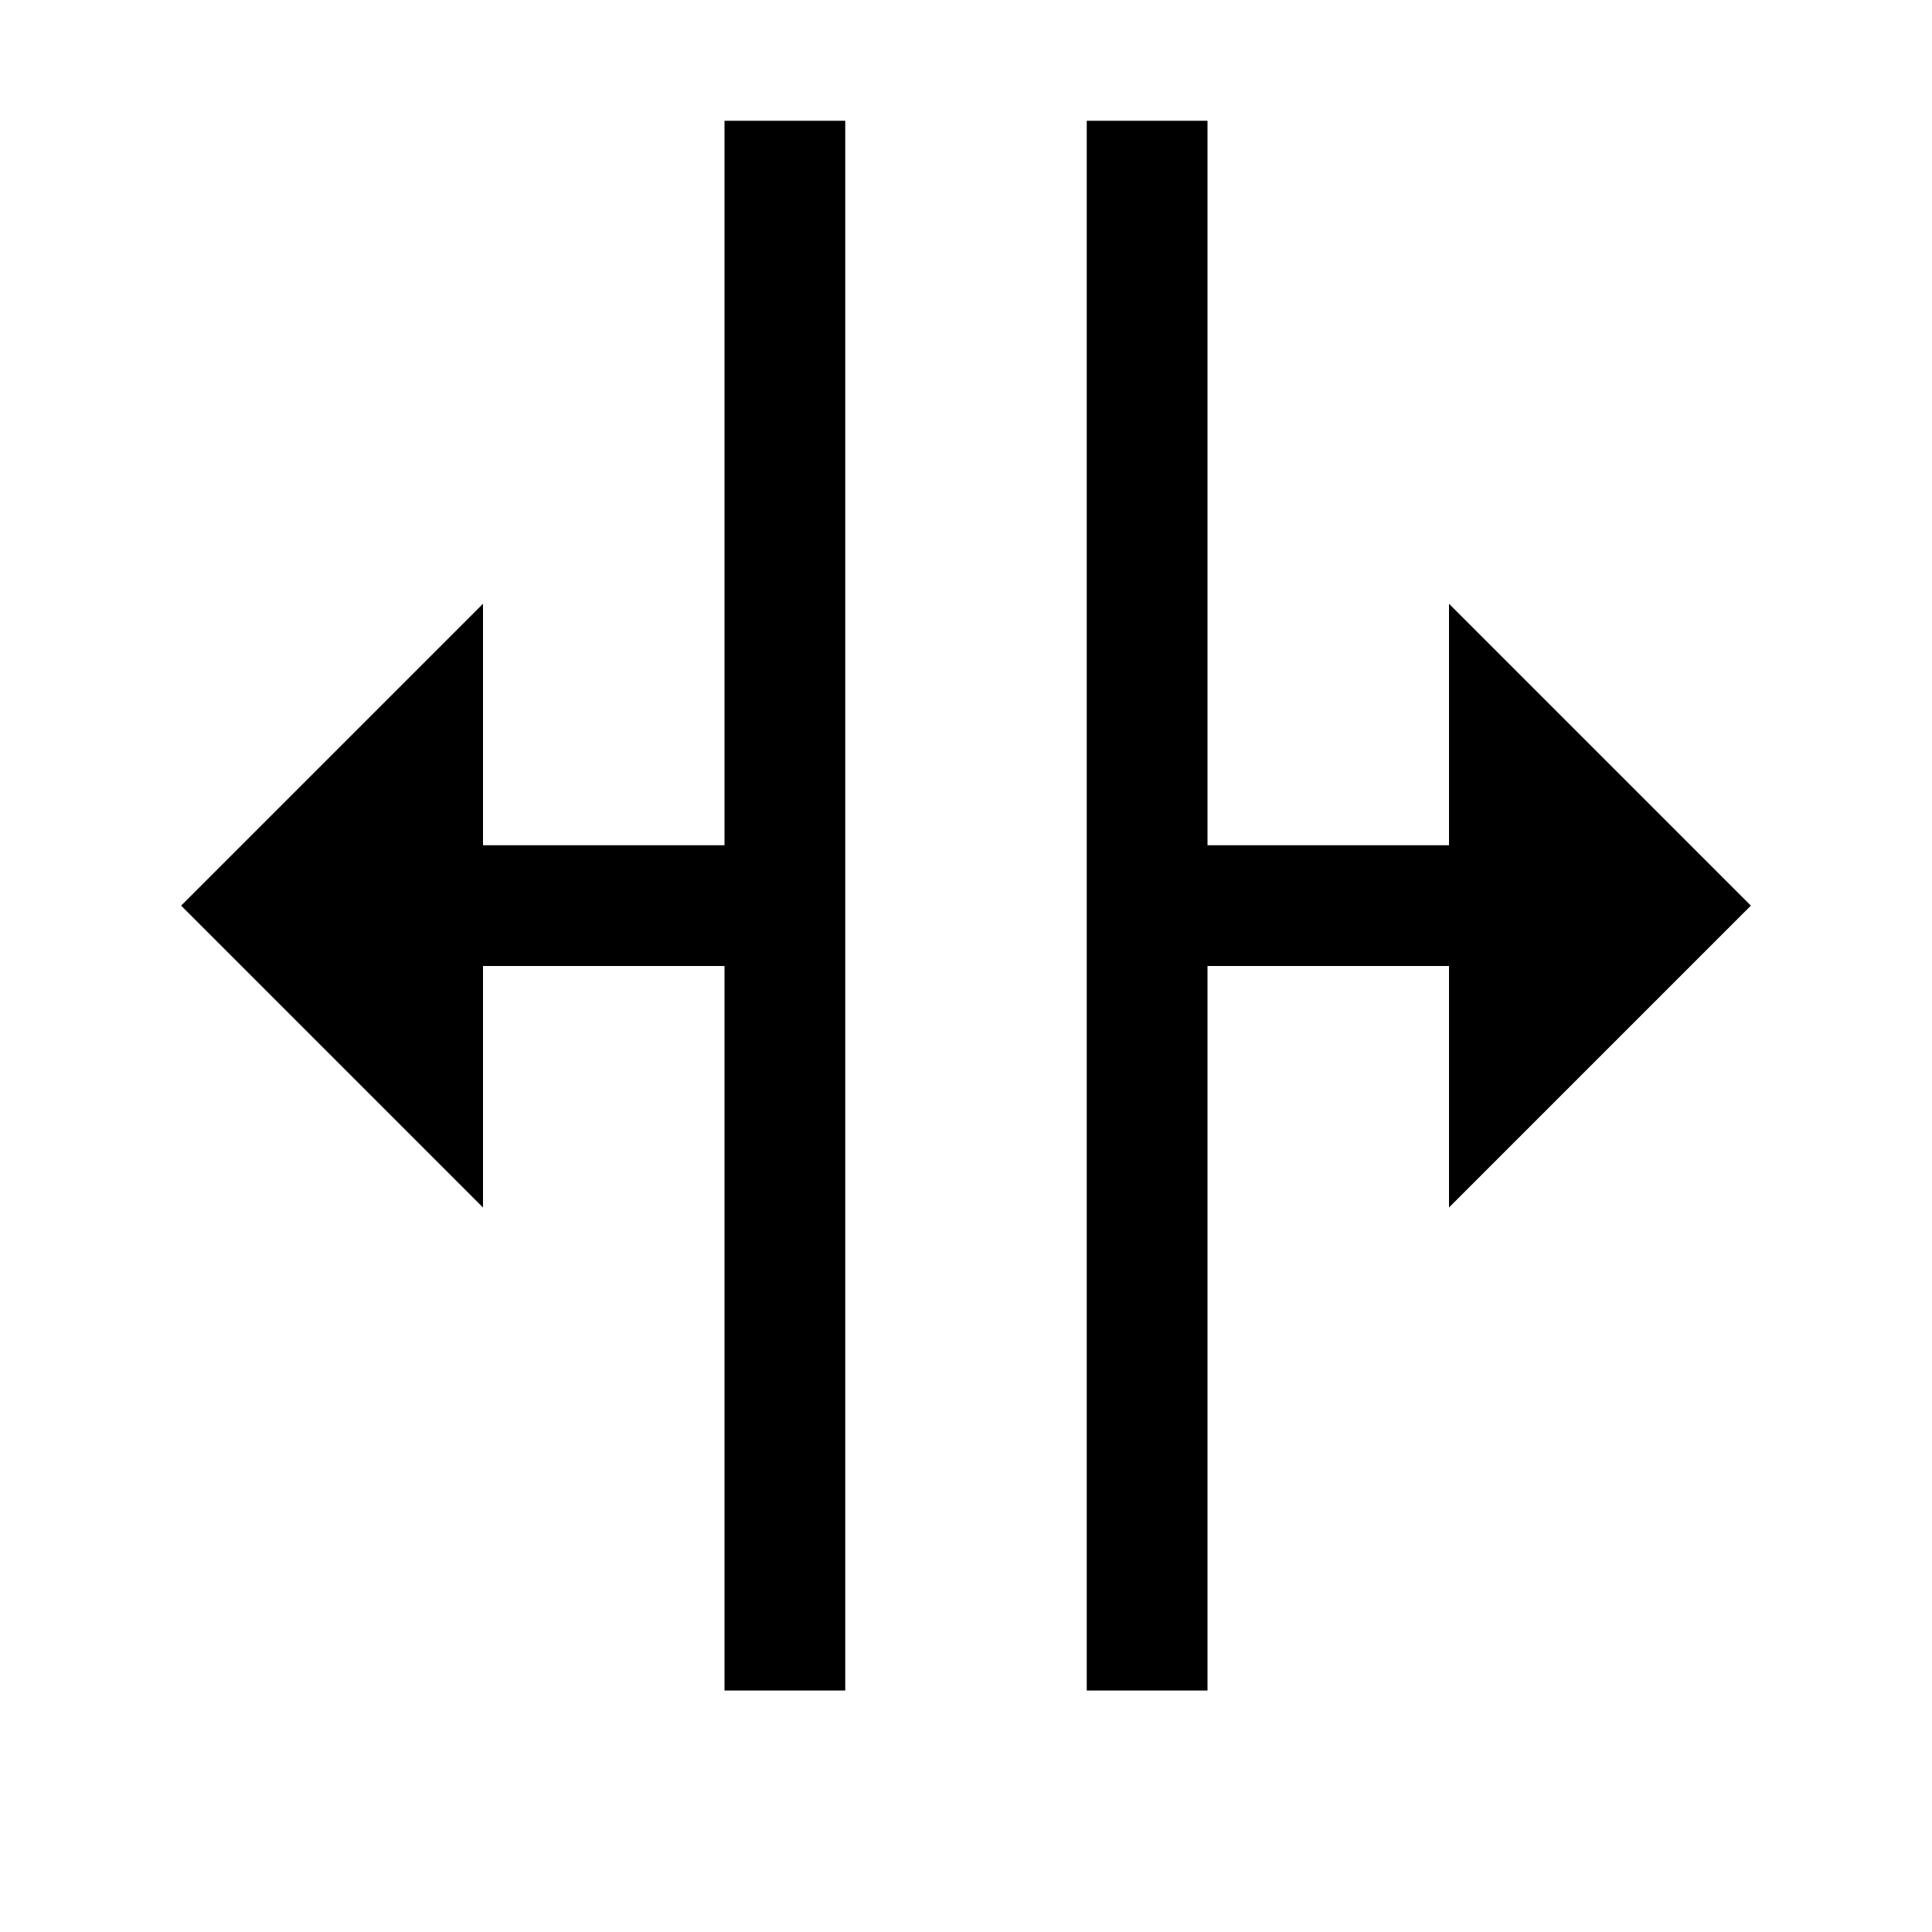<svg fill="#000000" xmlns="http://www.w3.org/2000/svg" viewBox="0 0 16 16" width="16px" height="16px"><path d="M 6 1 L 6 7 L 4 7 L 4 5 L 1.5 7.5 L 4 10 L 4 8 L 6 8 L 6 14 L 7 14 L 7 1 Z M 9 1 L 9 14 L 10 14 L 10 8 L 12 8 L 12 10 L 14.5 7.5 L 12 5 L 12 7 L 10 7 L 10 1 Z"/></svg>
